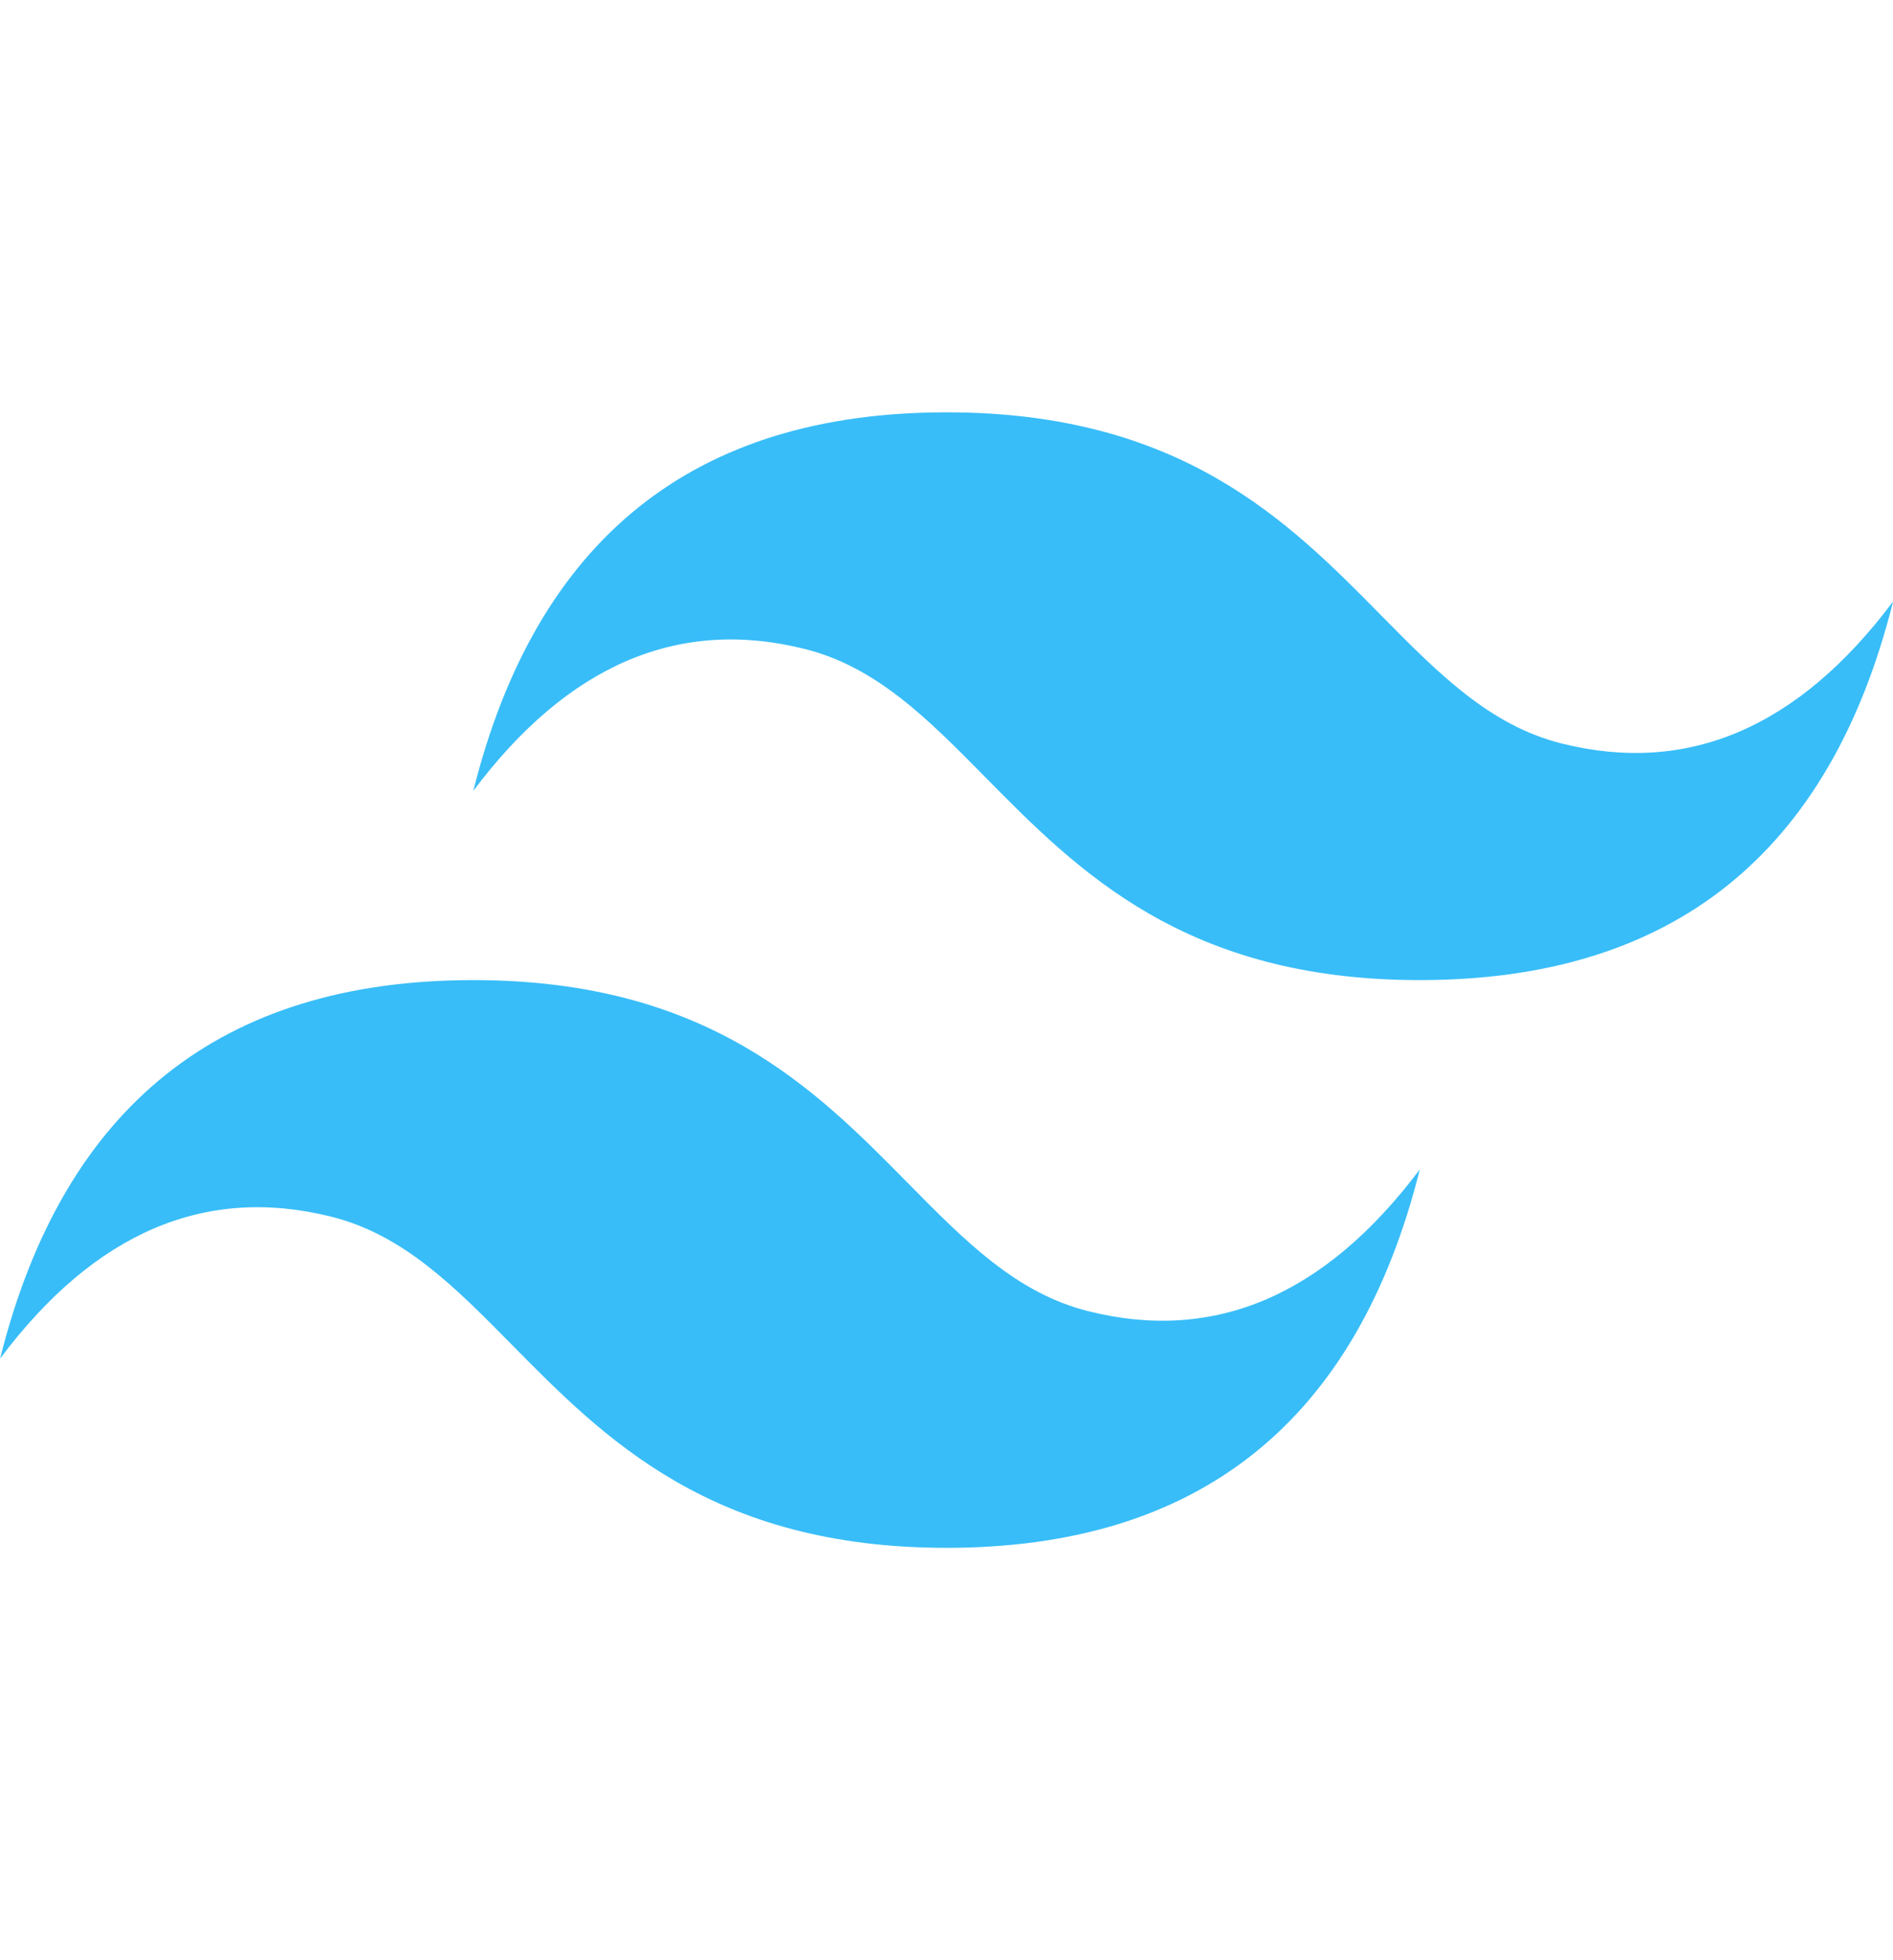 <svg width="28" height="29" viewBox="0 0 28 29" fill="none" xmlns="http://www.w3.org/2000/svg">
<g clip-path="url(#clip0_143_345)">
<path d="M14.001 6.1C10.268 6.1 7.935 7.966 7.001 11.7C8.4 9.834 10.034 9.134 11.9 9.6C12.966 9.866 13.727 10.639 14.571 11.495C15.943 12.887 17.532 14.5 21.001 14.5C24.734 14.5 27.067 12.634 28.001 8.899C26.601 10.767 24.968 11.466 23.101 11C22.036 10.734 21.275 9.962 20.431 9.106C19.059 7.713 17.471 6.1 14.001 6.1ZM7.001 14.5C3.268 14.5 0.935 16.366 0.001 20.1C1.4 18.233 3.034 17.533 4.9 18C5.966 18.266 6.727 19.038 7.571 19.894C8.943 21.287 10.532 22.899 14.001 22.899C17.734 22.899 20.067 21.034 21.001 17.3C19.601 19.166 17.968 19.866 16.101 19.399C15.036 19.134 14.275 18.361 13.431 17.505C12.059 16.112 10.471 14.5 7.001 14.5Z" fill="#38BDF8"/>
</g>
<defs>
<clipPath id="clip0_143_345">
<rect width="28" height="28" fill="white" transform="translate(0 0.5)"/>
</clipPath>
</defs>
</svg>
